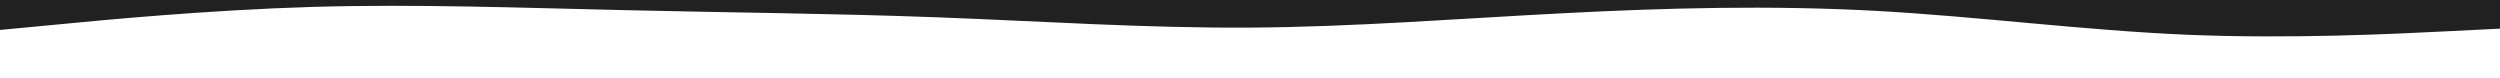 <svg id="visual" viewBox="0 0 1920 60" width="1920" height="60" xmlns="http://www.w3.org/2000/svg" xmlns:xlink="http://www.w3.org/1999/xlink" version="1.1"><path d="M0 23L40 19.2C80 15.3 160 7.7 240 5.3C320 3 400 6 480 7.8C560 9.7 640 10.3 720 13.3C800 16.3 880 21.7 960 21.2C1040 20.7 1120 14.3 1200 10.2C1280 6 1360 4 1440 8.3C1520 12.7 1600 23.3 1680 26.7C1760 30 1840 26 1880 24L1920 22L1920 0L1880 0C1840 0 1760 0 1680 0C1600 0 1520 0 1440 0C1360 0 1280 0 1200 0C1120 0 1040 0 960 0C880 0 800 0 720 0C640 0 560 0 480 0C400 0 320 0 240 0C160 0 80 0 40 0L0 0Z" fill="#212121" stroke-linecap="round" stroke-linejoin="miter"></path></svg>